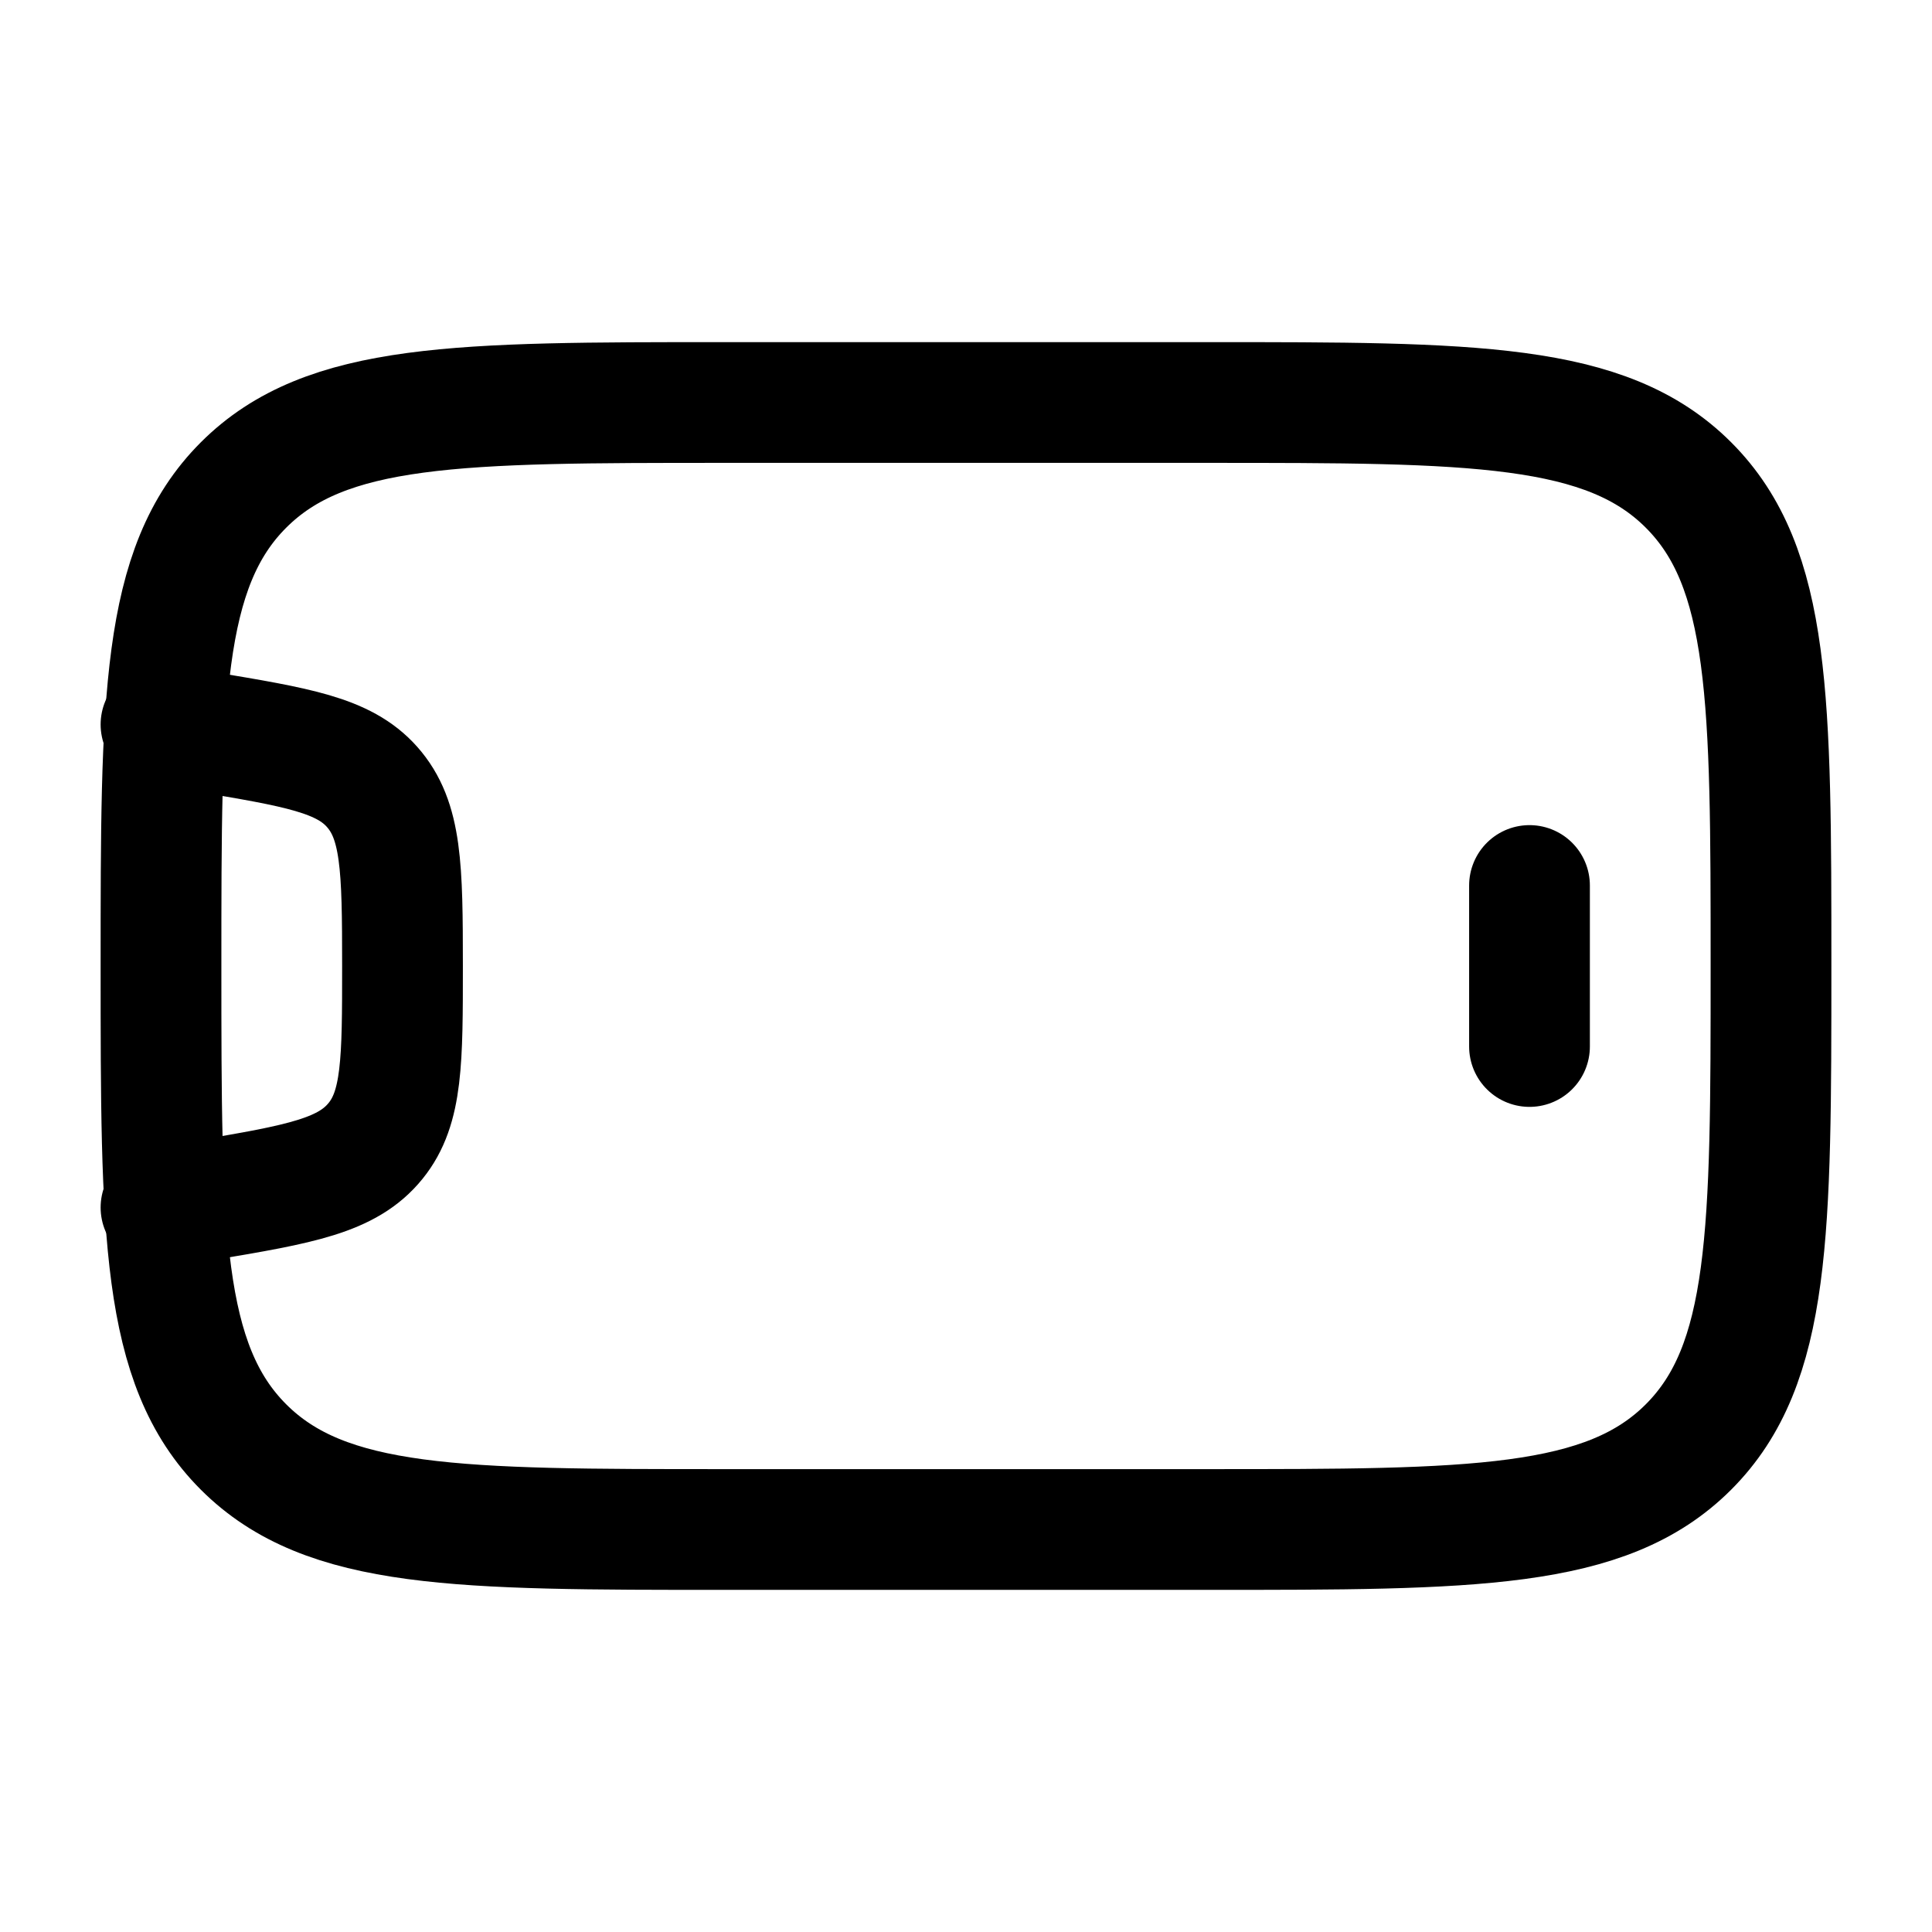 <svg xmlns="http://www.w3.org/2000/svg" xmlns:xlink="http://www.w3.org/1999/xlink" width="24" height="24" viewBox="0 0 24 24"><g fill="none" stroke="currentColor" stroke-linecap="round" stroke-linejoin="round" stroke-width="1.5" color="currentColor"><path d="M9 19c-3.3 0-4.95 0-5.975-1.025S2 15.3 2 12s0-4.95 1.025-5.975S5.7 5 9 5h6c3.3 0 4.95 0 5.975 1.025S22 8.7 22 12s0 4.95-1.025 5.975S18.3 19 15 19zm10-6v-2"/><path d="m2 15l.534-.089c1.207-.201 1.784-.308 2.132-.739C5 13.76 5 13.173 5 12c0-1.224-.01-1.81-.378-2.225c-.352-.397-.93-.493-2.088-.686L2 9"/></g></svg>